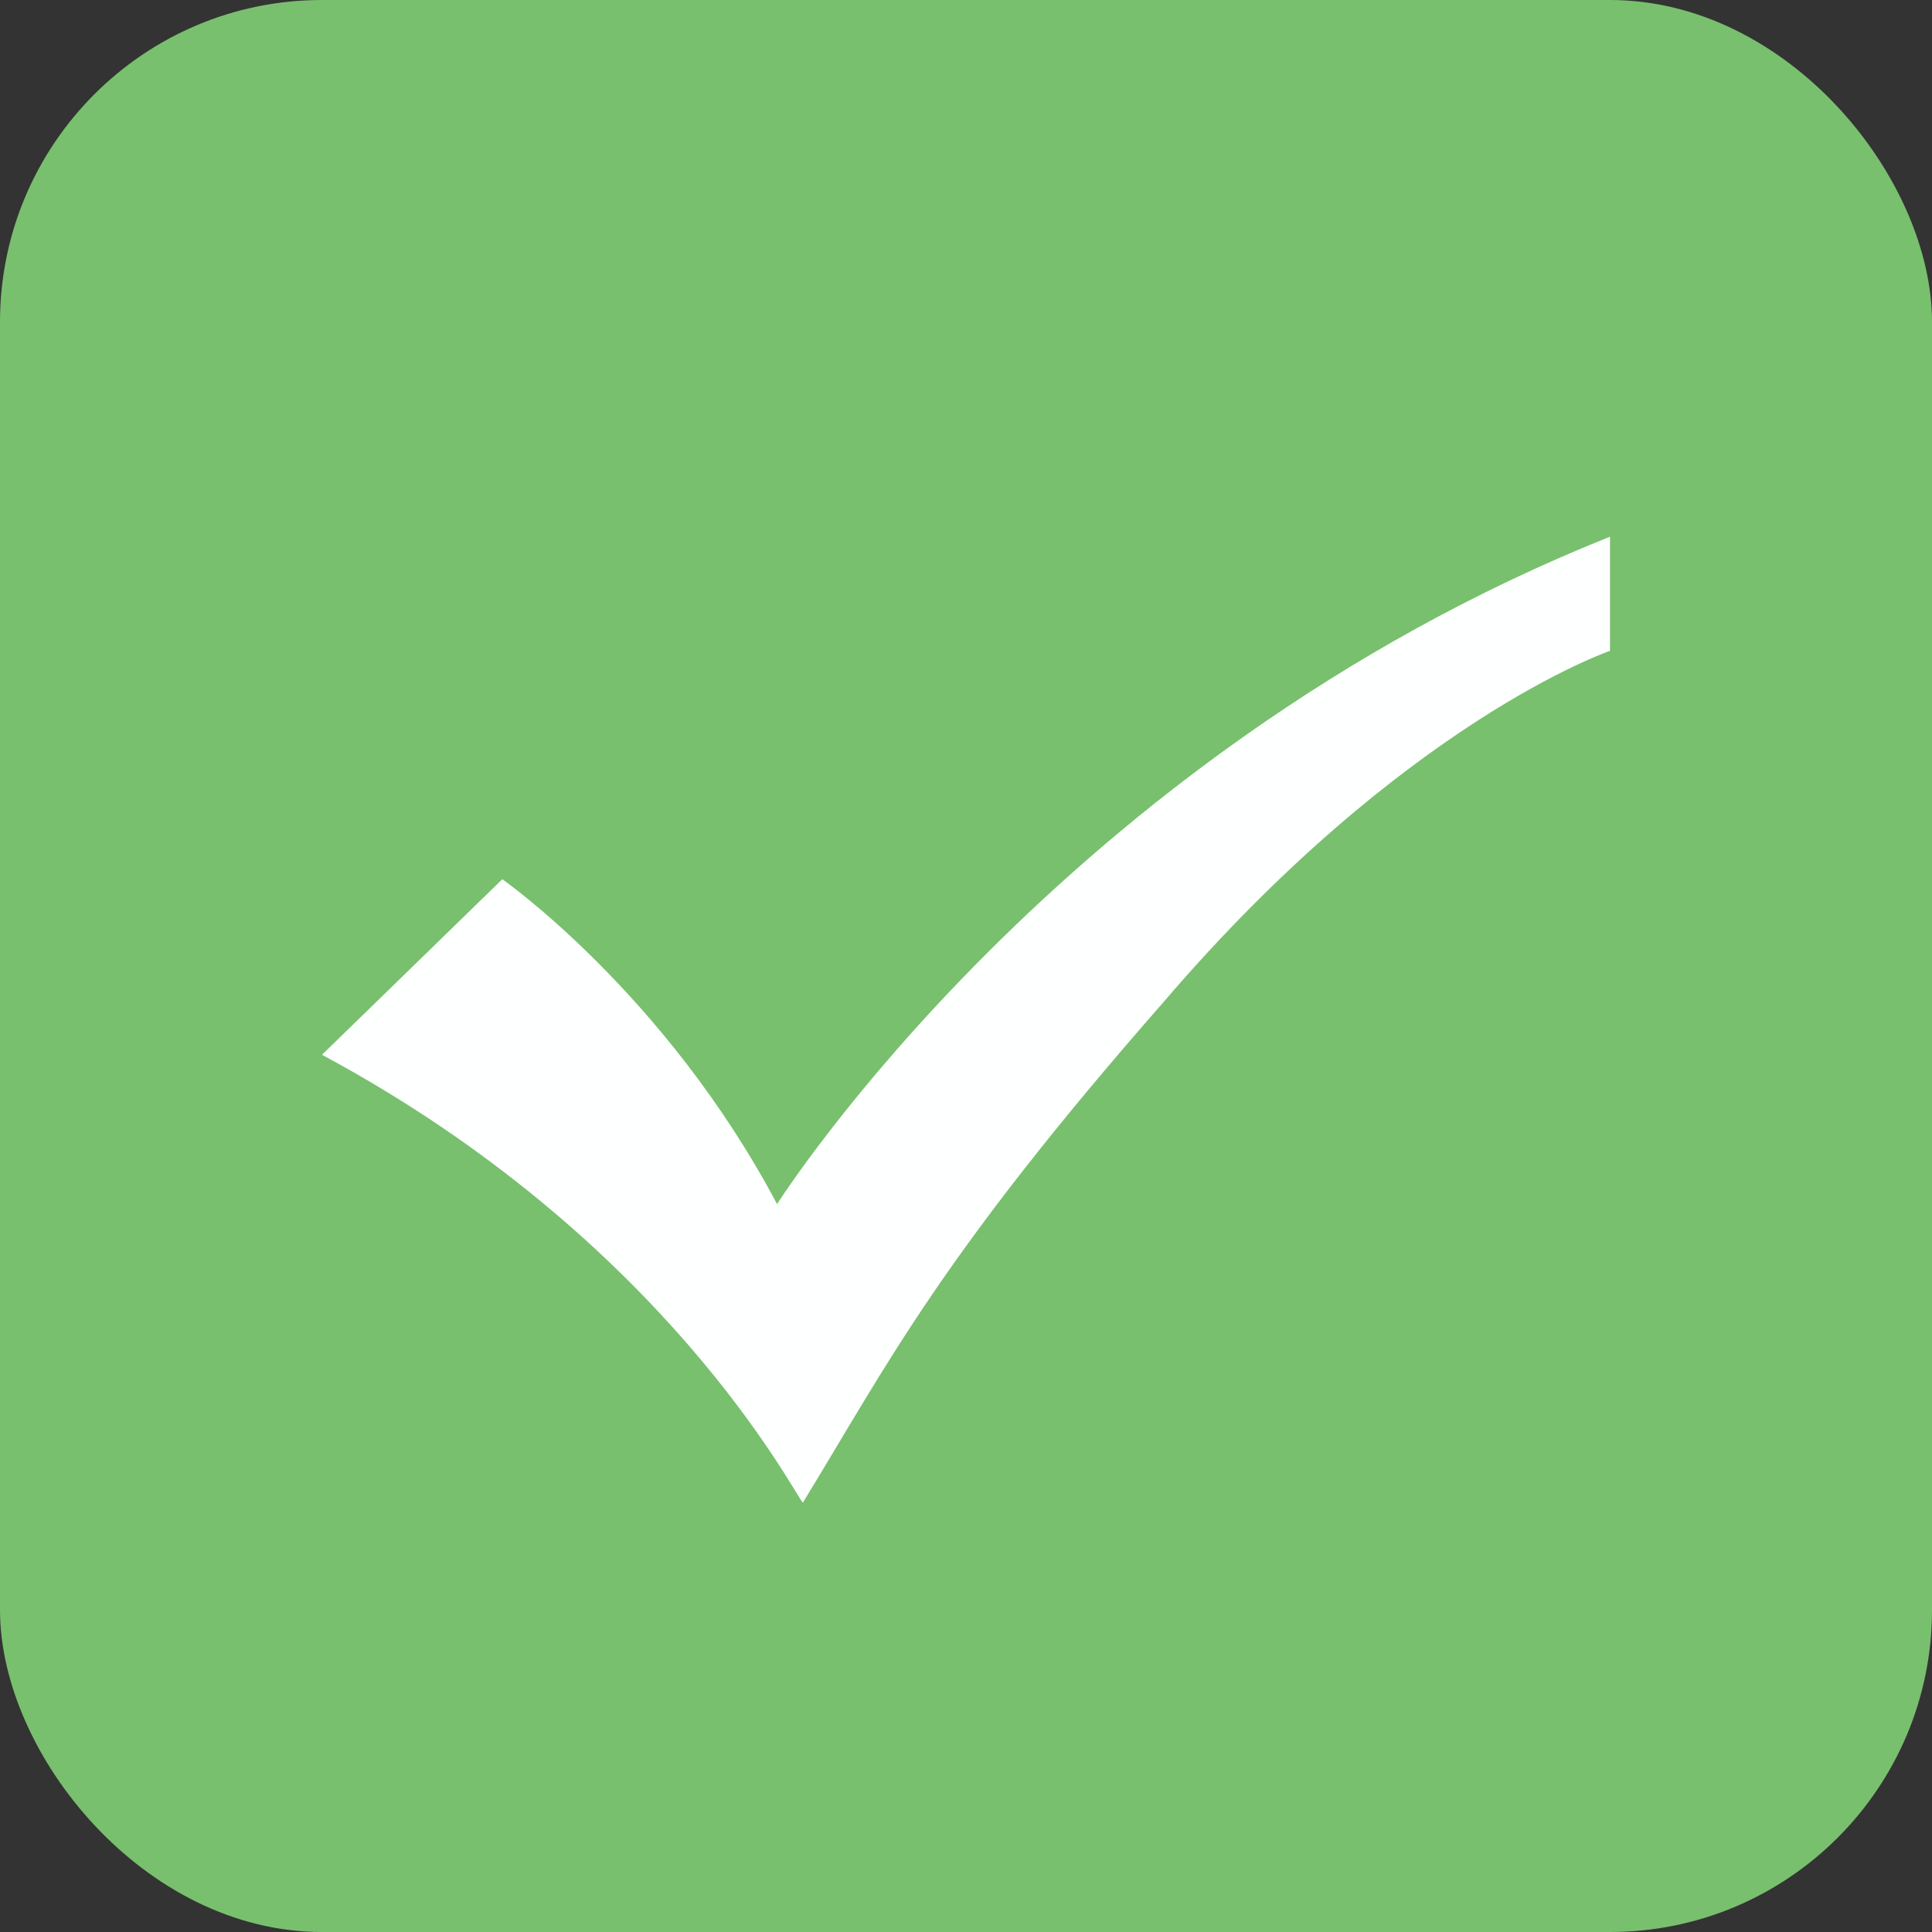 <?xml version="1.0" encoding="UTF-8"?>
<svg width="24px" height="24px" viewBox="0 0 24 24" version="1.1" xmlns="http://www.w3.org/2000/svg" xmlns:xlink="http://www.w3.org/1999/xlink">
    <rect x="0" y="0" width="24" height="24" fill="#333333" stroke="none"/>
    <title>编组 3</title>
    <g id="v2-更新" stroke="none" stroke-width="1" fill="none" fill-rule="evenodd">
        <g id="地址选中状态，3为已经添加的地址" transform="translate(-45, -594)">
            <g id="编组-5" transform="translate(45, 586)">
                <g id="编组-3" transform="translate(0, 8)">
                    <rect id="矩形" fill="#78C06E" x="0" y="0" width="24" height="24" rx="4"></rect>
                    <g id="编组" transform="translate(4, 6.667)" fill="#FEFFFF" fill-rule="nonzero">
                        <path d="M16,1.418 C16,1.418 13.44,2.291 10.453,5.782 C7.68,8.945 7.04,10.255 5.973,12 C5.867,11.891 4.267,8.727 0,6.436 L2.24,4.255 C2.24,4.255 4.267,5.673 5.653,8.291 C5.653,8.291 9.173,2.727 16,0 L16,1.418 L16,1.418 Z" id="路径"></path>
                    </g>
                </g>
            </g>
        </g>
    </g>
</svg>